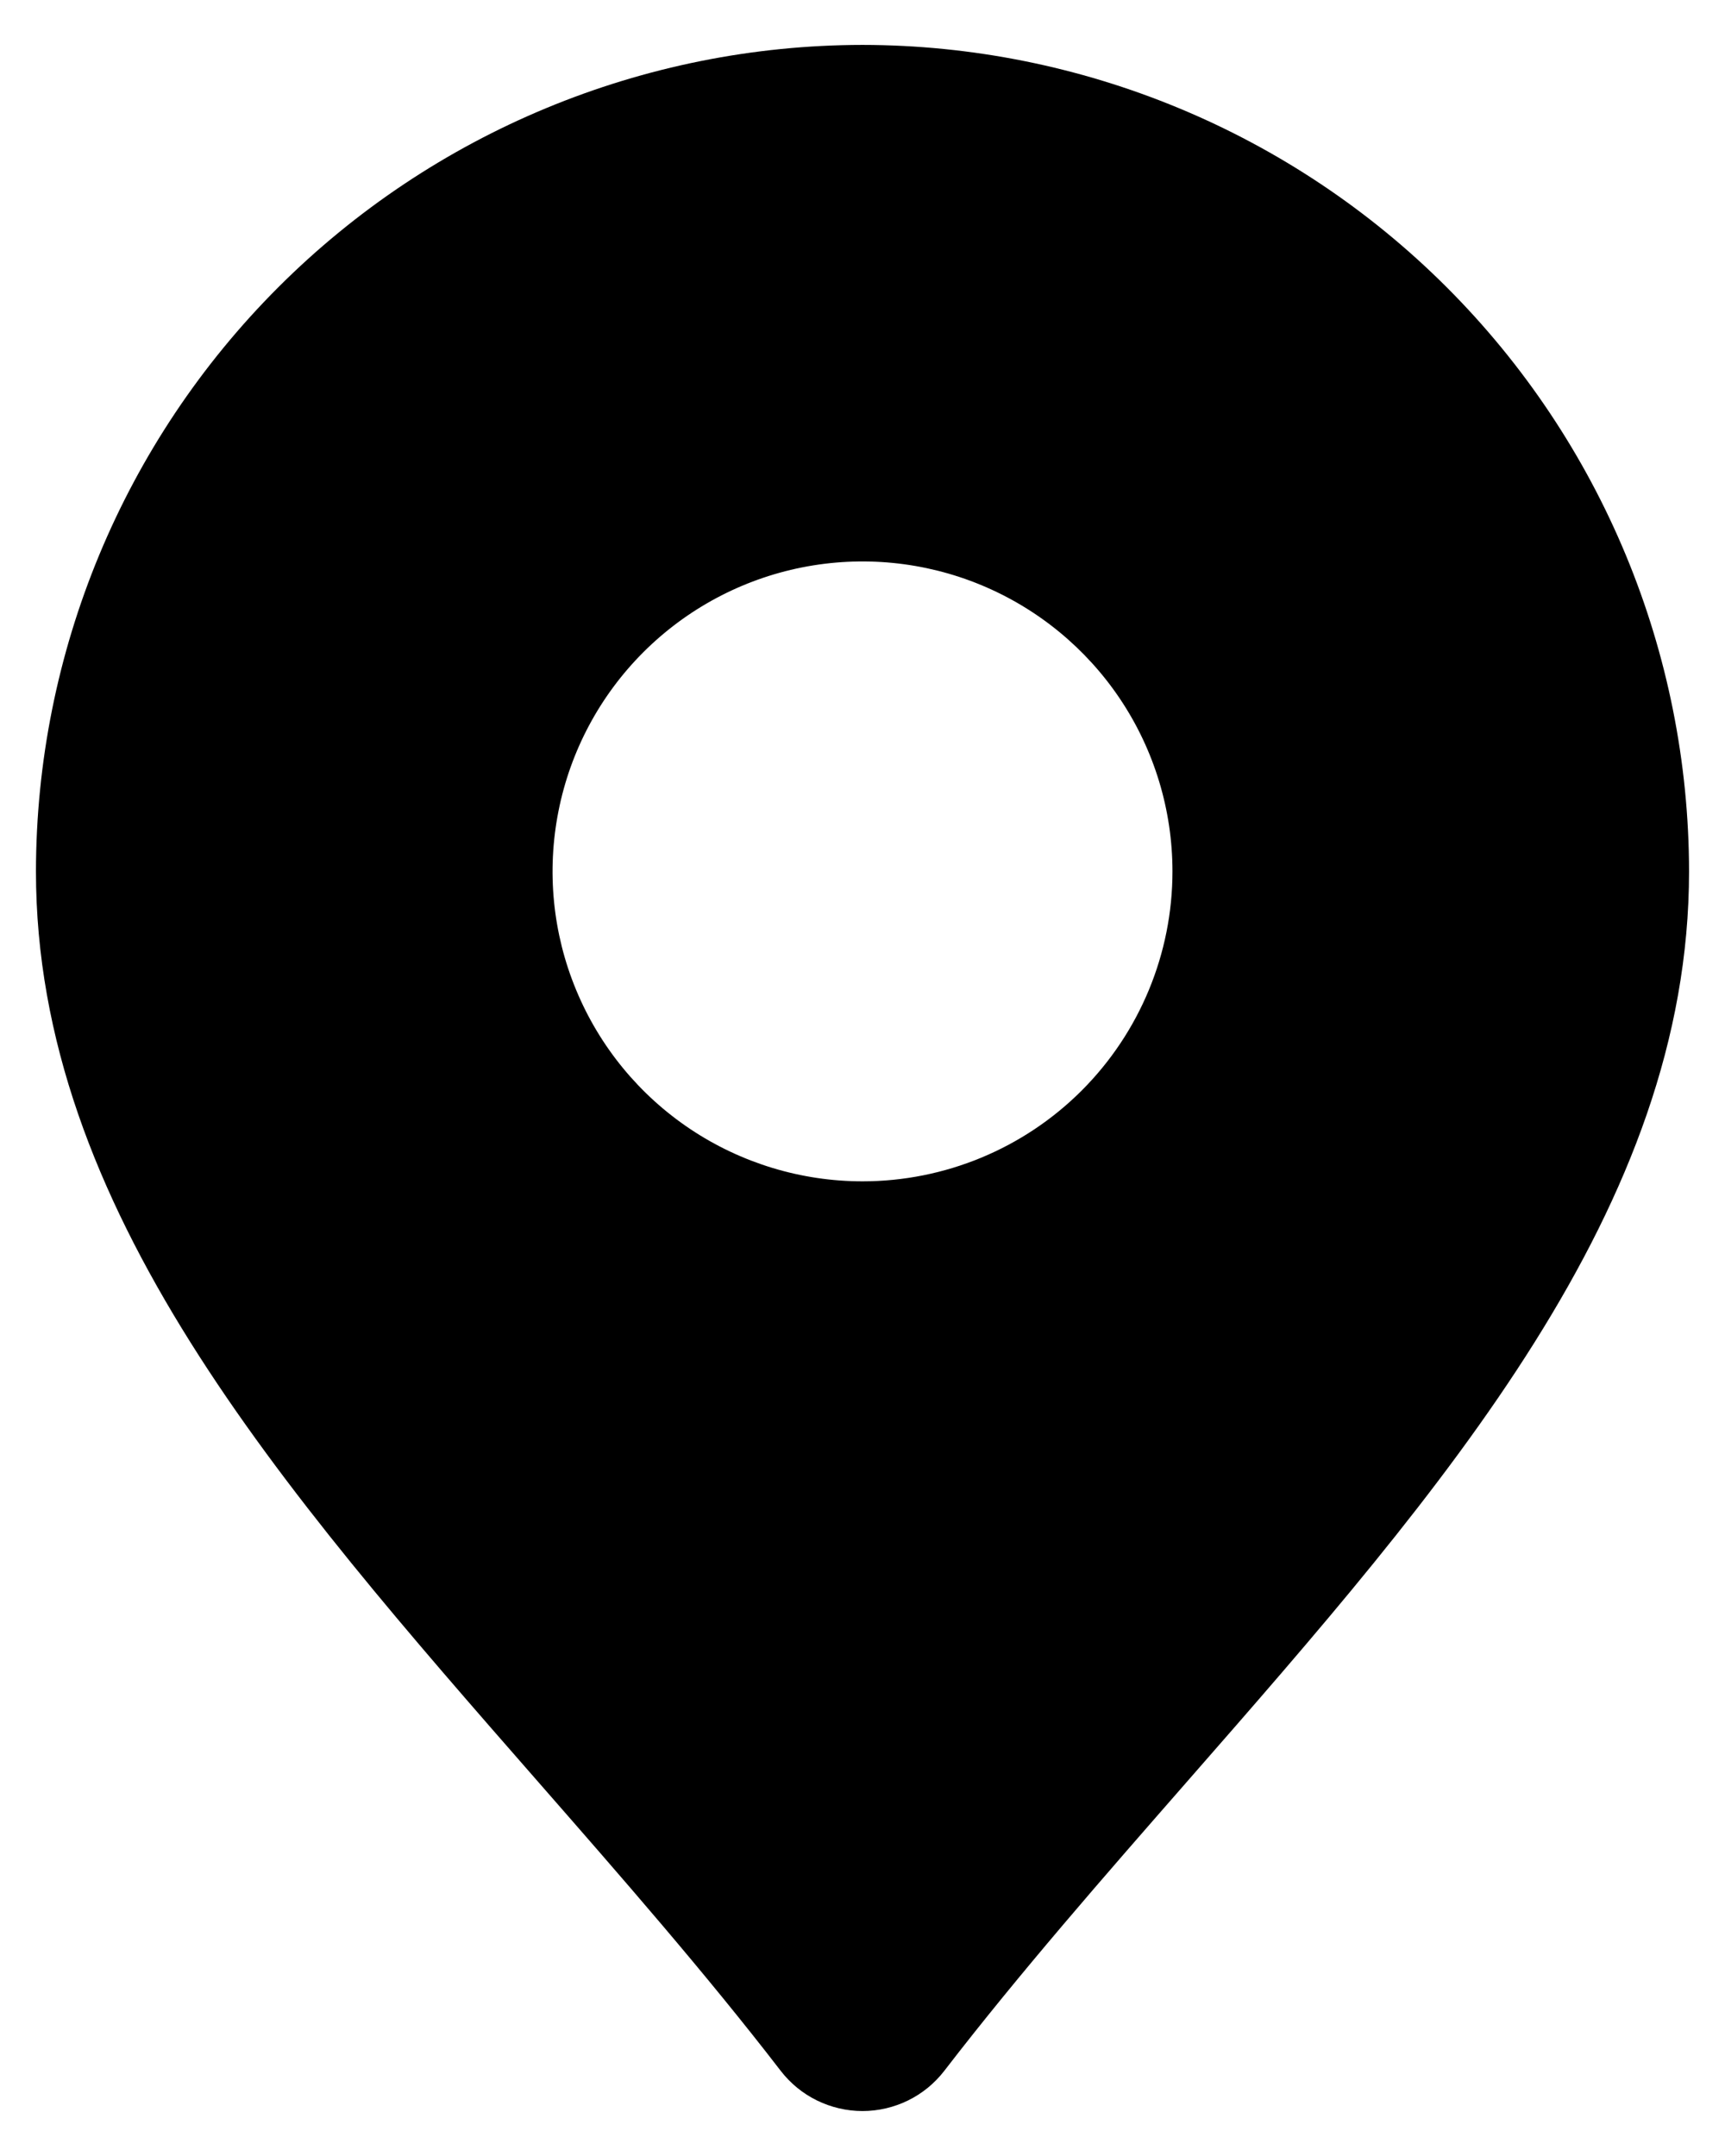 <svg width="32" height="40" viewBox="0 0 32 40" fill="none" xmlns="http://www.w3.org/2000/svg">
<path d="M16 0.833C11.935 0.838 8.037 2.455 5.163 5.329C2.288 8.204 0.671 12.101 0.667 16.167C0.667 22.405 5.196 27.586 9.993 33.07C11.511 34.806 13.083 36.602 14.482 38.419C14.661 38.651 14.891 38.84 15.154 38.969C15.417 39.098 15.707 39.166 16 39.166C16.293 39.166 16.583 39.098 16.846 38.969C17.109 38.84 17.339 38.651 17.518 38.419C18.917 36.602 20.489 34.806 22.007 33.07C26.804 27.586 31.333 22.405 31.333 16.167C31.329 12.101 29.712 8.204 26.837 5.329C23.963 2.455 20.065 0.838 16 0.833ZM16 21.917C14.863 21.917 13.751 21.579 12.806 20.948C11.86 20.316 11.123 19.418 10.688 18.367C10.252 17.317 10.139 16.16 10.361 15.045C10.582 13.93 11.13 12.905 11.934 12.101C12.738 11.297 13.763 10.749 14.878 10.527C15.994 10.305 17.15 10.419 18.2 10.854C19.251 11.29 20.149 12.027 20.781 12.972C21.413 13.918 21.75 15.03 21.75 16.167C21.75 17.692 21.144 19.154 20.066 20.233C18.988 21.311 17.525 21.917 16 21.917Z" fill="black"/>
</svg>
